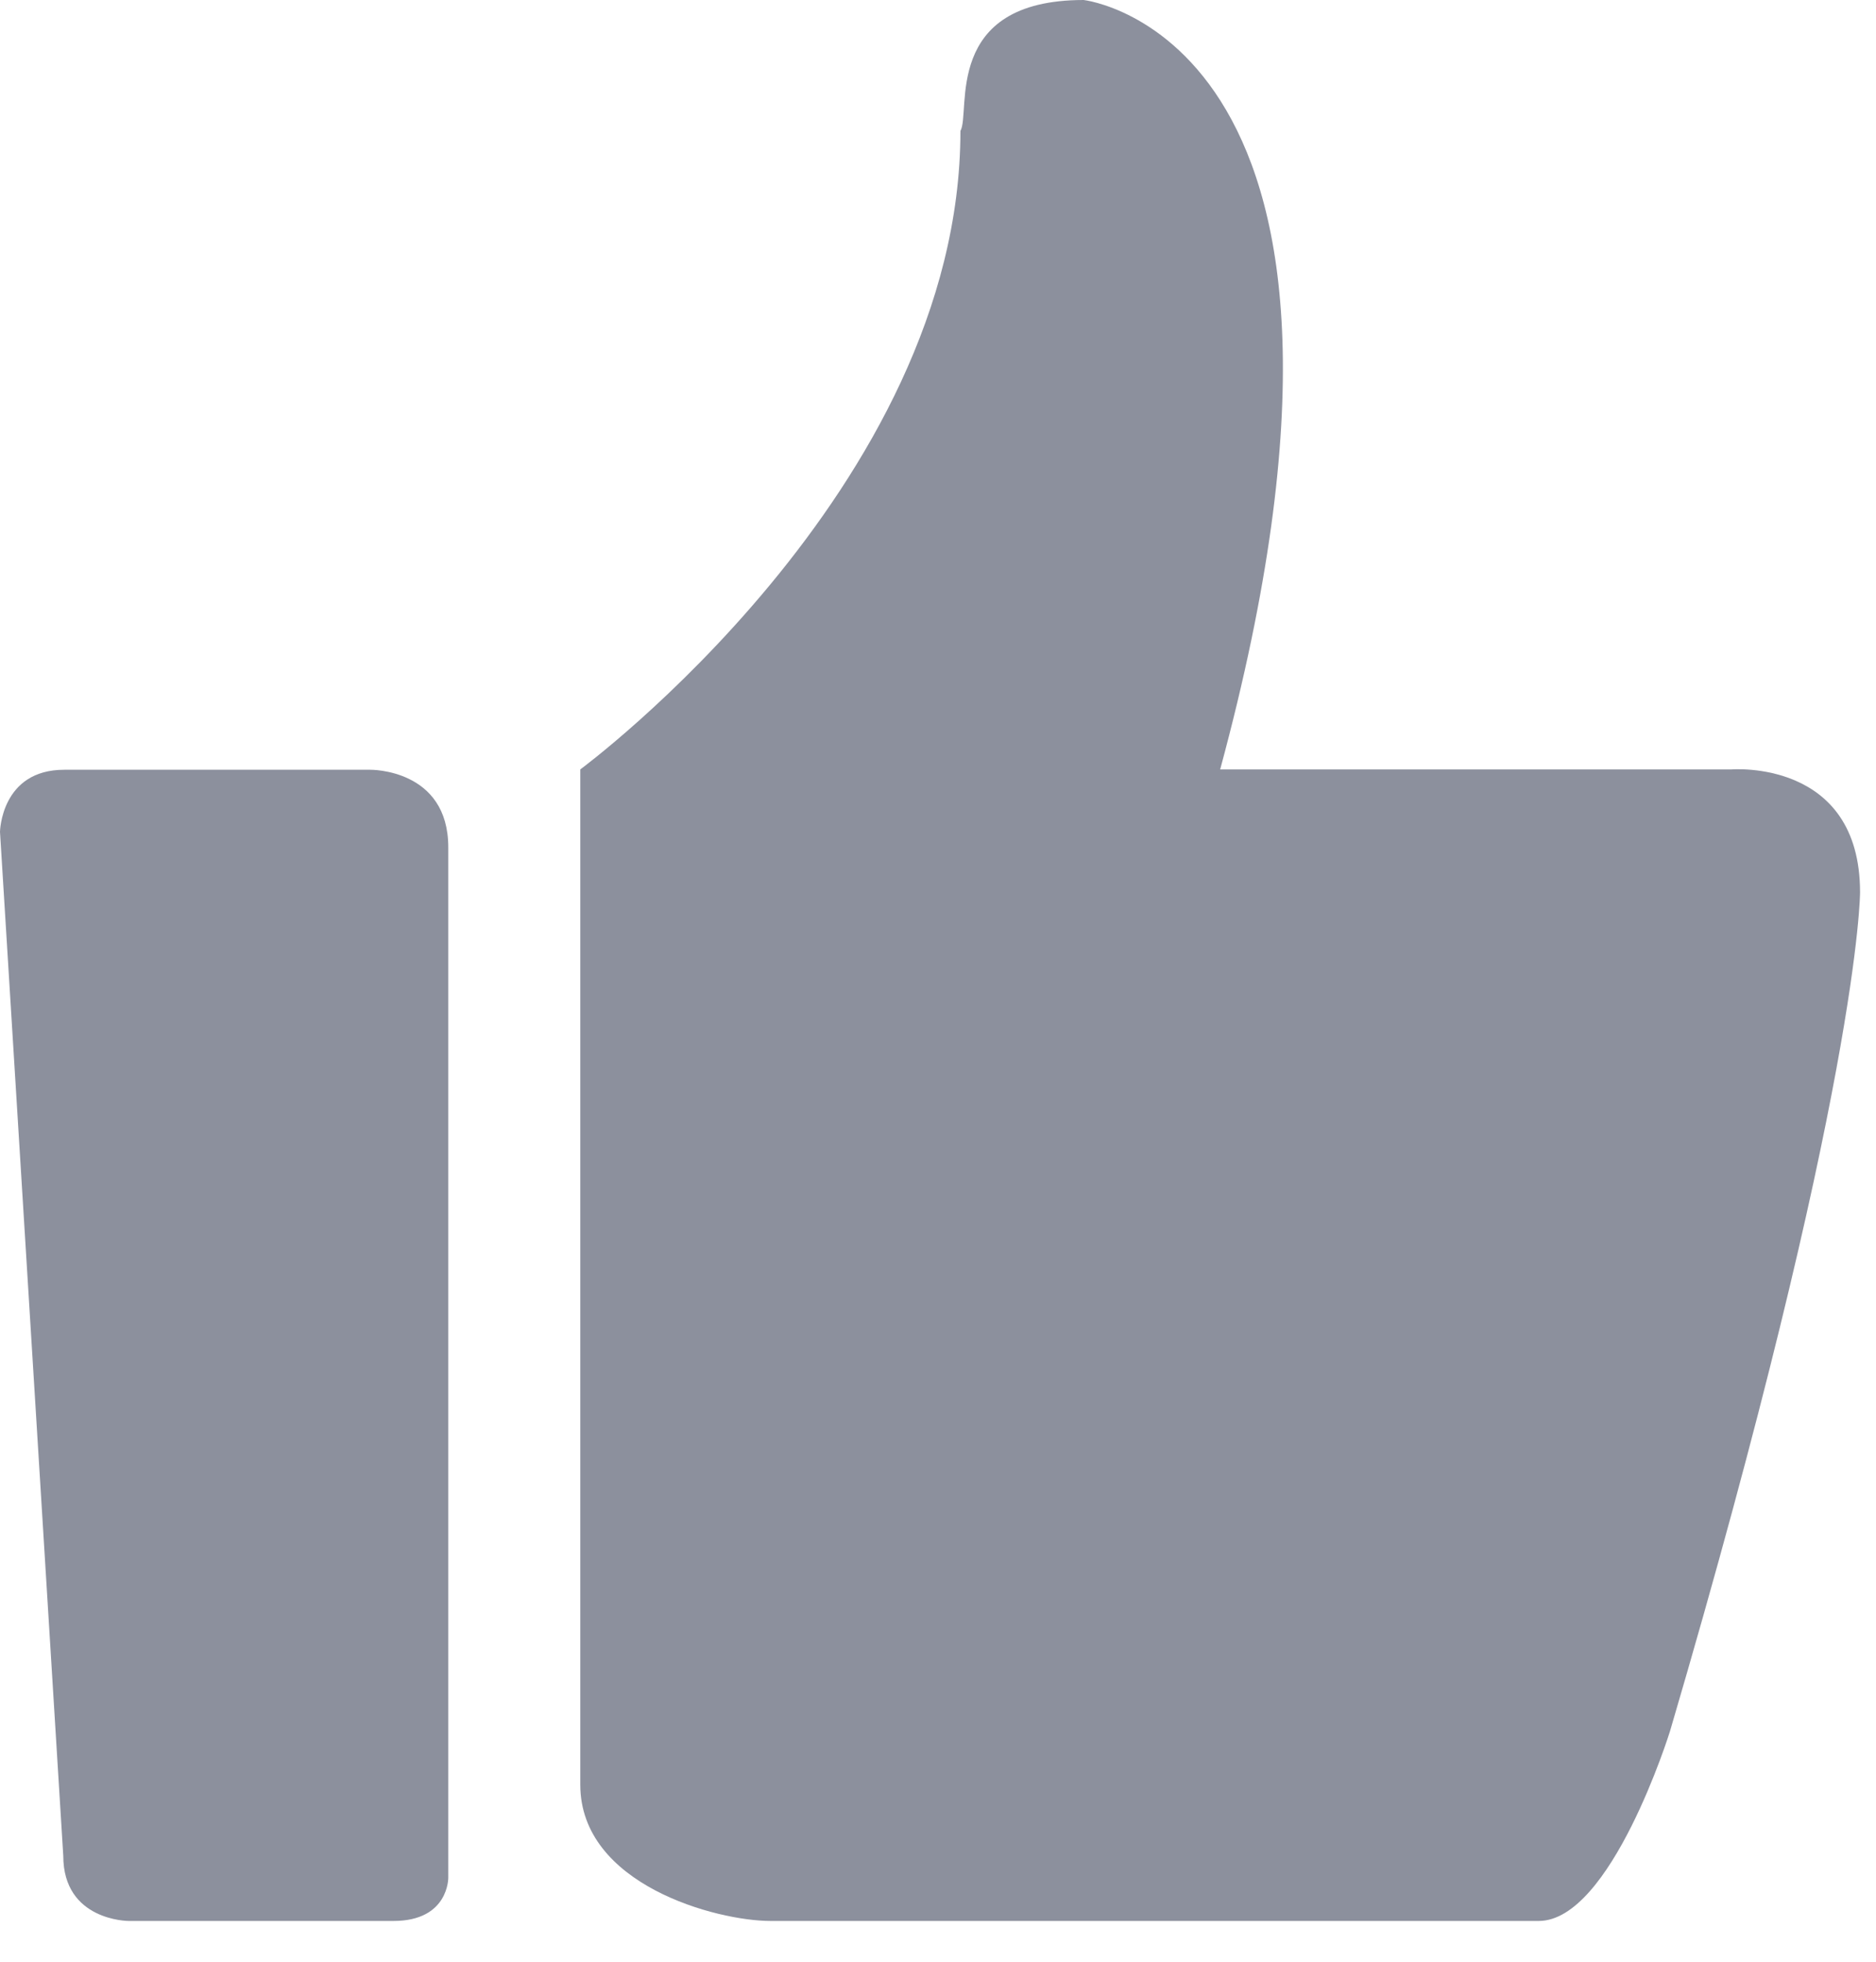<?xml version="1.0" encoding="UTF-8"?>
<svg width="22px" height="23px" viewBox="0 0 22 23" version="1.1" xmlns="http://www.w3.org/2000/svg" xmlns:xlink="http://www.w3.org/1999/xlink">
    <!-- Generator: Sketch 59.1 (86144) - https://sketch.com -->
    <title>52BCF347-0946-4F67-9830-68FE4434EAA6</title>
    <desc>Created with Sketch.</desc>
    <g id="视觉规范" stroke="none" stroke-width="1" fill="none" fill-rule="evenodd">
        <g transform="translate(-406, -3274)" fill="#8C909D" fill-rule="nonzero" id="icon_like_hover">
            <g transform="translate(406, 3274)">
                <path d="M20.306,9.021 L14.309,9.021 C16.633,0.438 12.708,1.56319402e-13 12.708,1.56319402e-13 C11.044,1.56319402e-13 11.389,1.315 11.263,1.535 C11.263,5.732 6.805,9.021 6.805,9.021 L6.805,20.924 C6.805,22.099 8.406,22.522 9.035,22.522 L18.045,22.522 C18.893,22.522 19.584,20.298 19.584,20.298 C21.813,12.717 21.813,10.462 21.813,10.462 C21.813,8.896 20.306,9.021 20.306,9.021 L20.306,9.021 L20.306,9.021 L20.306,9.021 Z" id="路径"></path>
                <path d="M4.344,9.025 L0.753,9.025 C0.011,9.025 -2.70894418e-14,9.753 -2.70894418e-14,9.753 L0.742,21.758 C0.742,22.522 1.507,22.522 1.507,22.522 L4.615,22.522 C5.263,22.522 5.257,22.016 5.257,22.016 L5.257,9.935 C5.257,9.013 4.344,9.025 4.344,9.025 L4.344,9.025 L4.344,9.025 L4.344,9.025 Z" id="路径"></path>
            </g>
        </g>
    </g>
</svg>